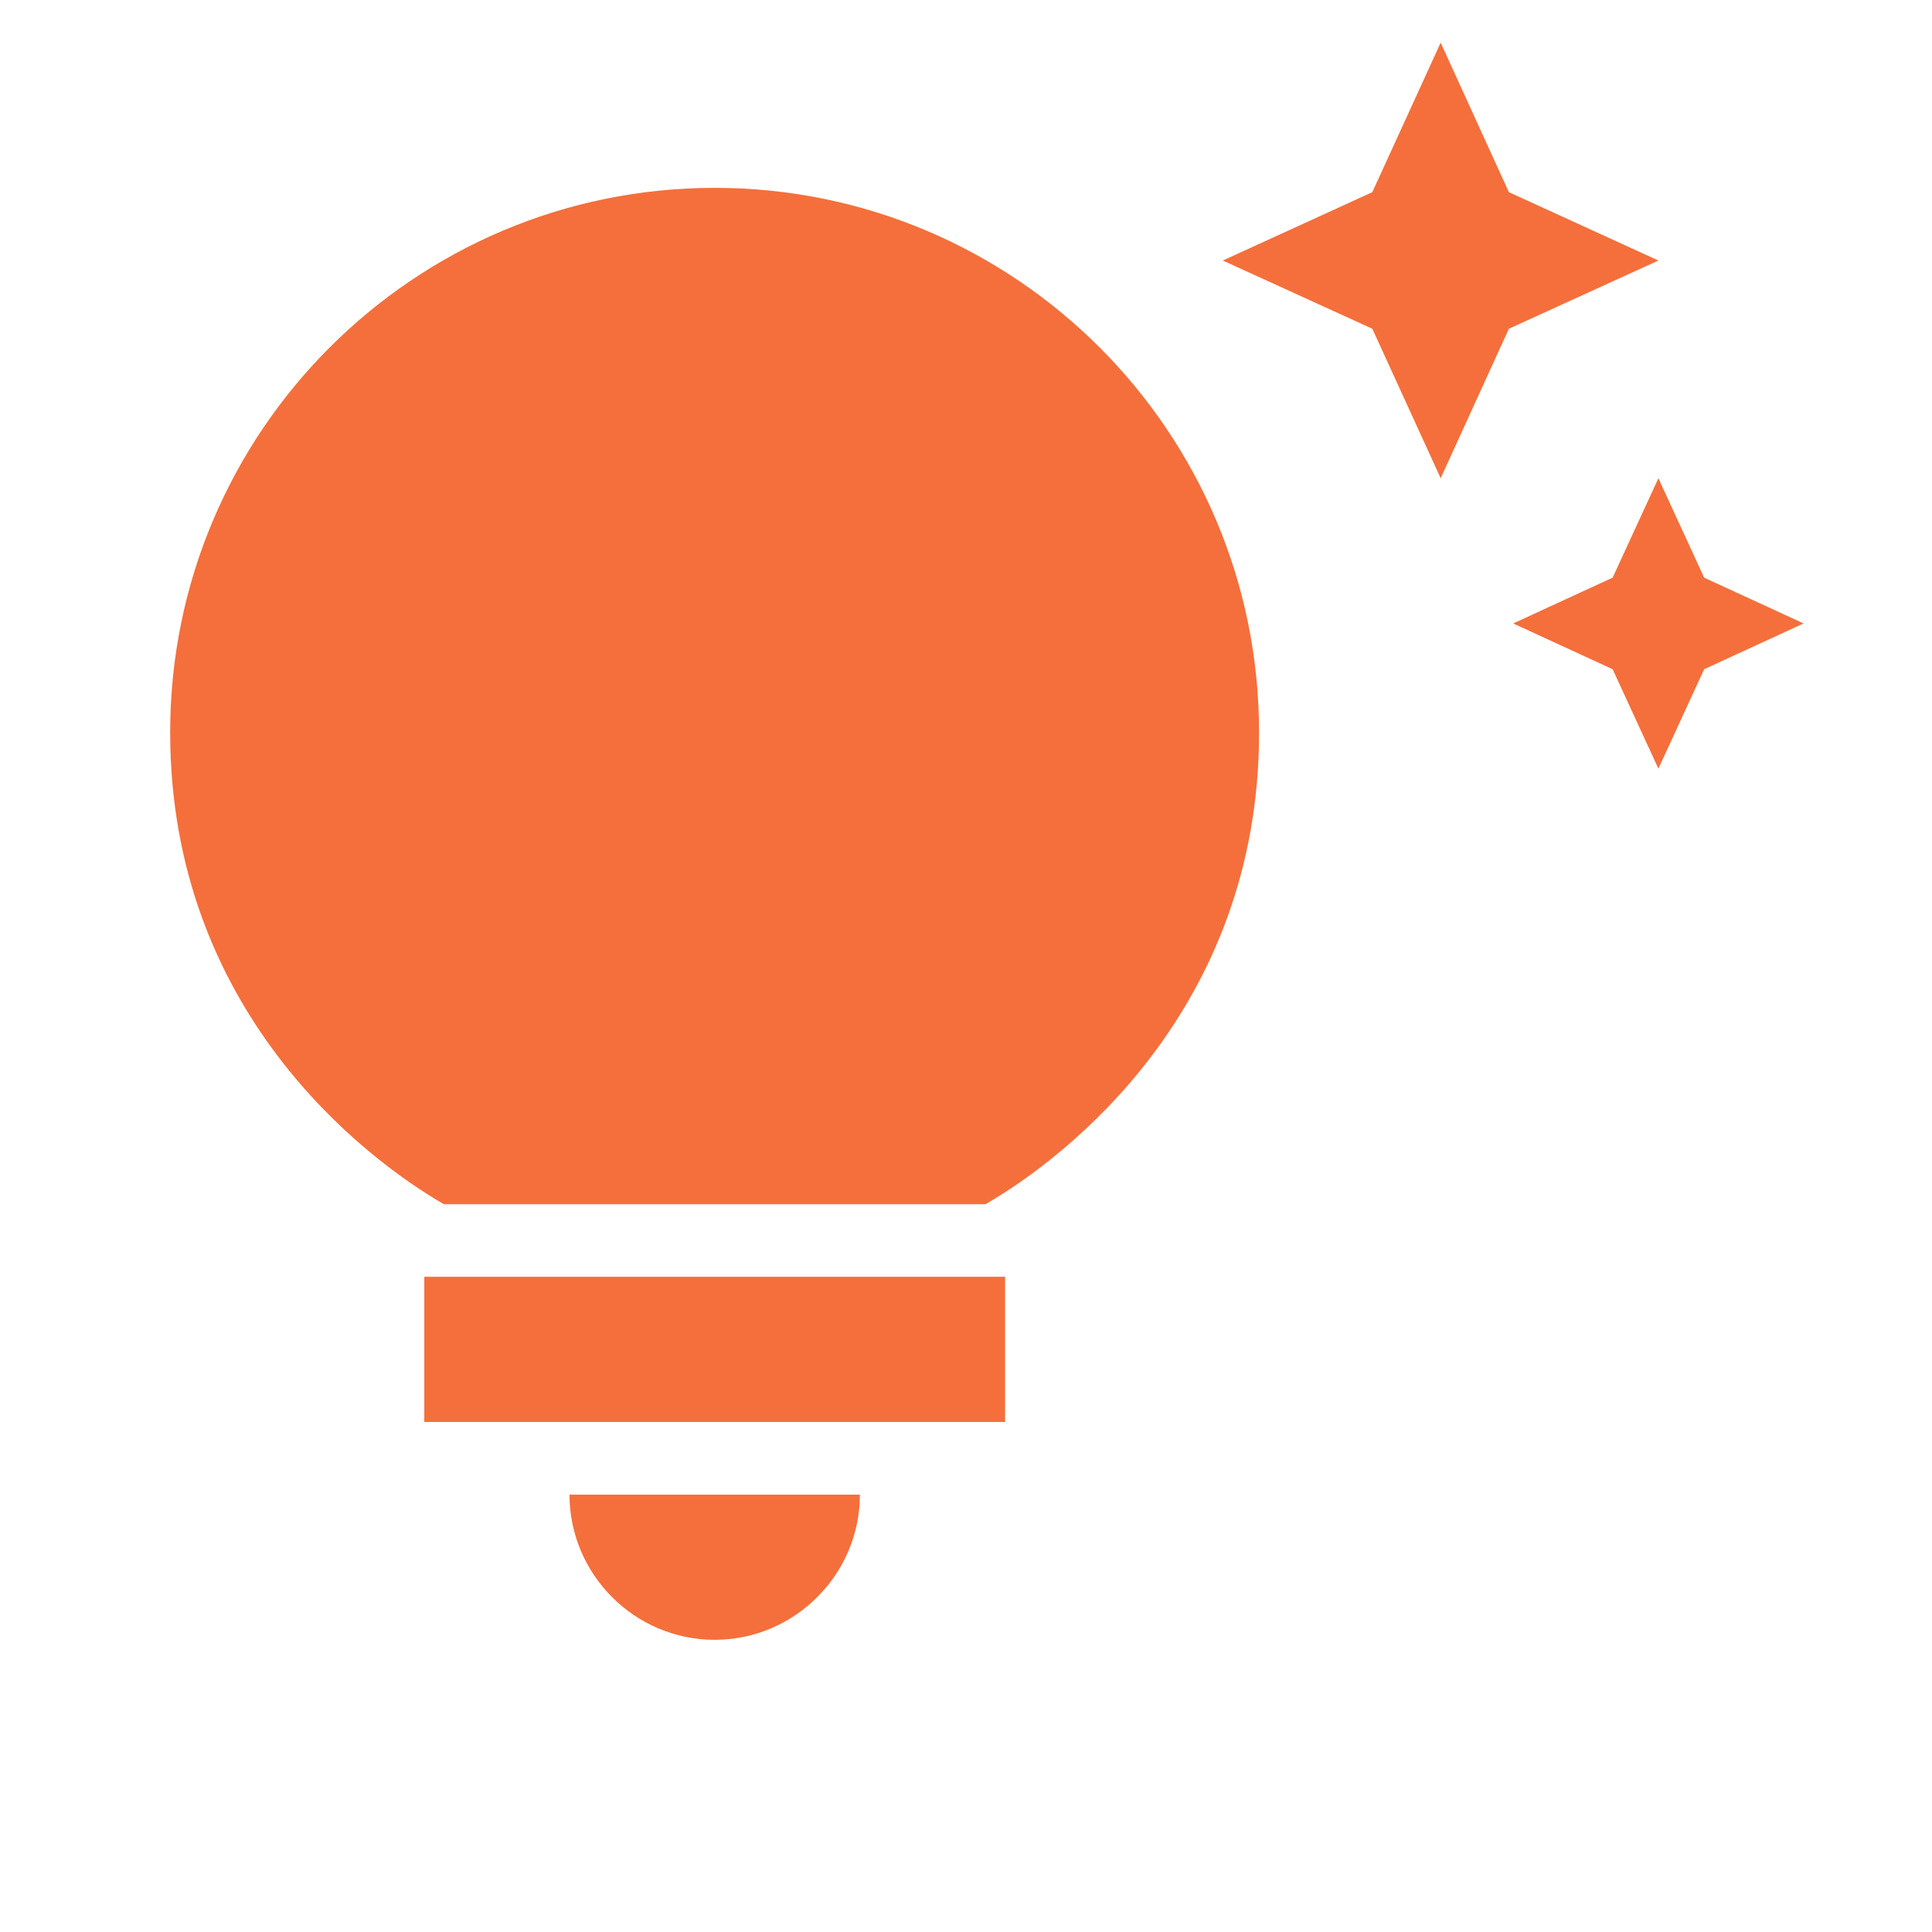 <svg width="13" height="13" viewBox="0 0 13 13" fill="none" xmlns="http://www.w3.org/2000/svg">
<g clip-path="url(#clip0_9_10067)">
<path d="M3.832 10.057H5.786C5.786 10.594 5.346 11.034 4.809 11.034C4.271 11.034 3.832 10.594 3.832 10.057ZM2.855 9.568H6.763V8.591H2.855V9.568ZM8.472 4.928C8.472 6.794 7.173 7.79 6.631 8.103H2.987C2.445 7.79 1.145 6.794 1.145 4.928C1.145 2.905 2.787 1.264 4.809 1.264C6.831 1.264 8.472 2.905 8.472 4.928ZM10.851 3.887L10.182 4.195L10.851 4.503L11.159 5.172L11.467 4.503L12.136 4.195L11.467 3.887L11.159 3.218L10.851 3.887ZM9.694 3.218L10.153 2.212L11.159 1.753L10.153 1.293L9.694 0.287L9.234 1.293L8.228 1.753L9.234 2.212L9.694 3.218Z" fill="#F46F3B"/>
</g>
<defs>
<clipPath id="clip0_9_10067">
<rect width="11.723" height="11.723" fill="white" transform="translate(0.413 0.287)"/>
</clipPath>
</defs>
</svg>
